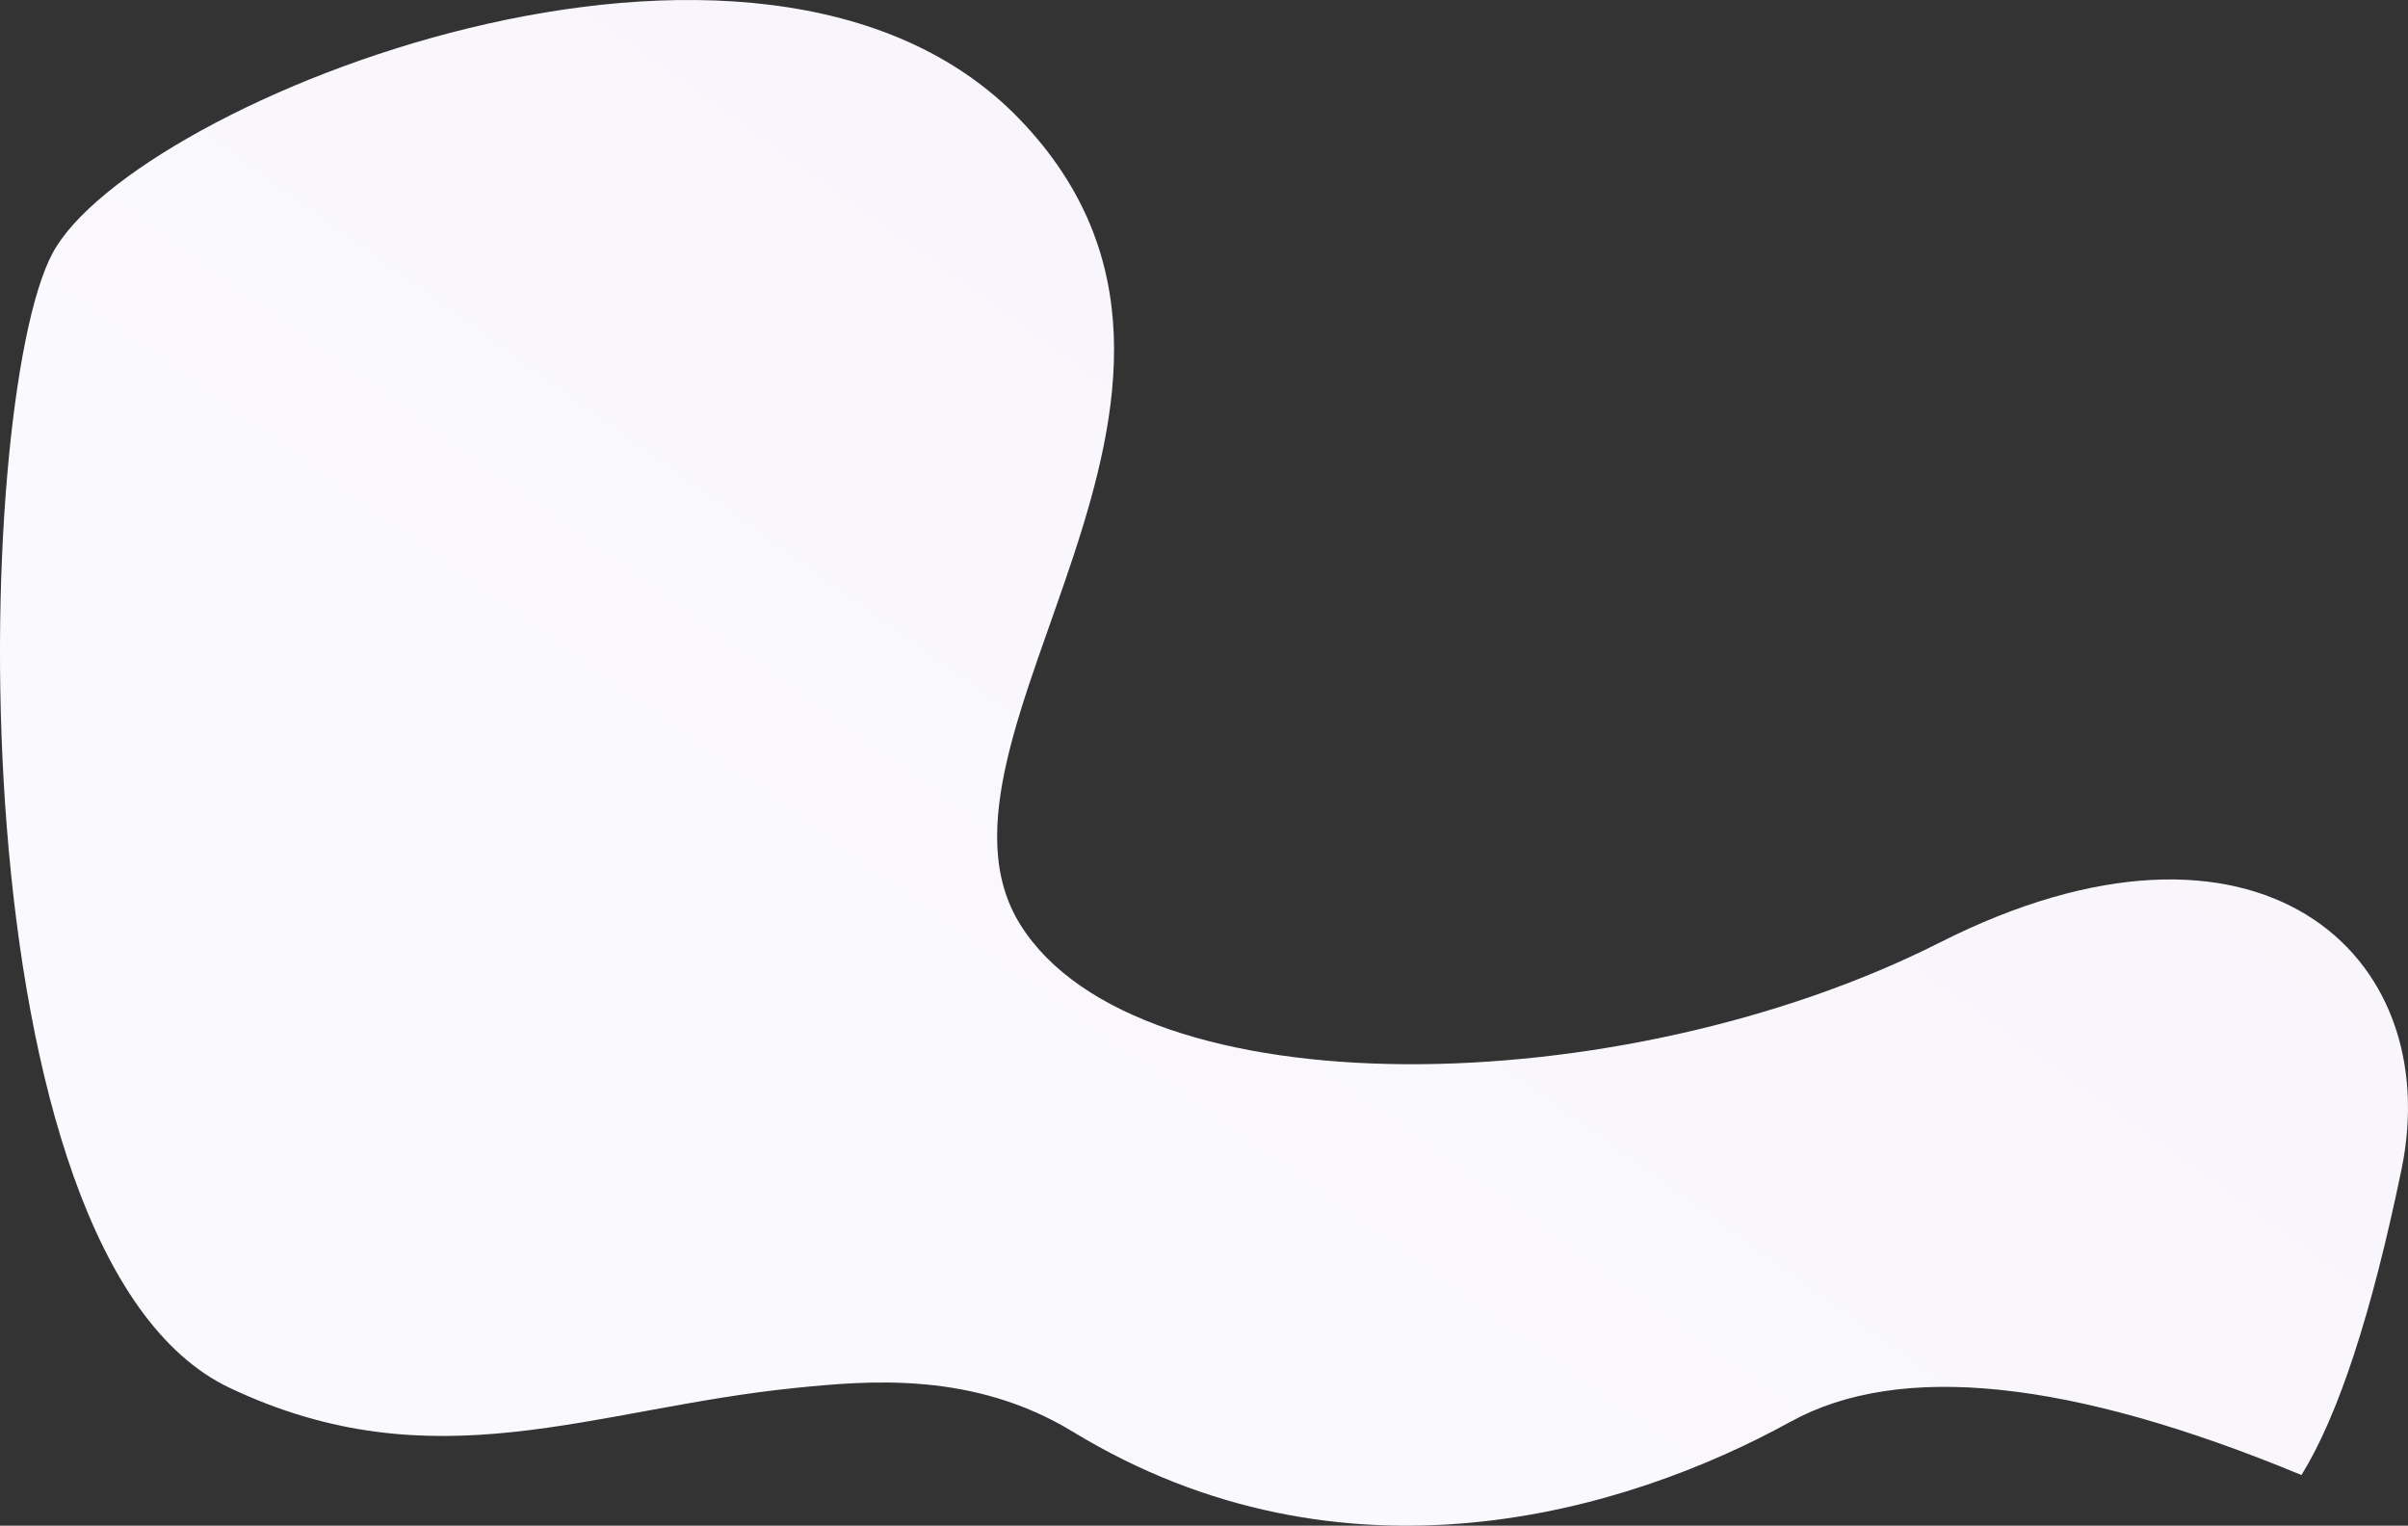 <?xml version="1.0" encoding="UTF-8"?>
<svg width="1637px" height="1037px" viewBox="0 0 1637 1037" version="1.1" xmlns="http://www.w3.org/2000/svg" xmlns:xlink="http://www.w3.org/1999/xlink">
    <rect x="0" y="0" width="1637" height="1037" fill="#333333" stroke="none"/>
    <!-- Generator: Sketch 55.1 (78136) - https://sketchapp.com -->
    <title>back_2</title>
    <desc>Created with Sketch.</desc>
    <defs>
        <linearGradient x1="41.717%" y1="70.853%" x2="101.354%" y2="13.238%" id="linearGradient-1">
            <stop stop-color="#FAF9FD" offset="0%"></stop>
            <stop stop-color="#F6F1FA" offset="100%"></stop>
        </linearGradient>
    </defs>
    <g id="pages" stroke="none" stroke-width="1" fill="none" fill-rule="evenodd">
        <path d="M35.714,172.127 C90.576,69.504 516.885,-103.264 693.772,81.671 C870.659,266.607 613.775,501.479 693.772,628.694 C773.768,755.91 1102.674,749.853 1318.599,640.677 C1534.525,531.502 1662.928,647.995 1632.586,794.842 C1612.358,892.741 1589.692,961.979 1564.589,1002.558 C1407.372,937.445 1291.543,925.389 1217.104,966.391 C1105.444,1027.894 913.628,1085.338 729.249,973.081 C661.627,931.909 590.318,938.386 541.632,943.266 C402.346,957.226 295.619,1009.405 156.04,943.266 C-32.327,854.008 -19.148,274.751 35.714,172.127 Z" id="back_2" fill="url(#linearGradient-1)"></path>
    </g>
</svg>